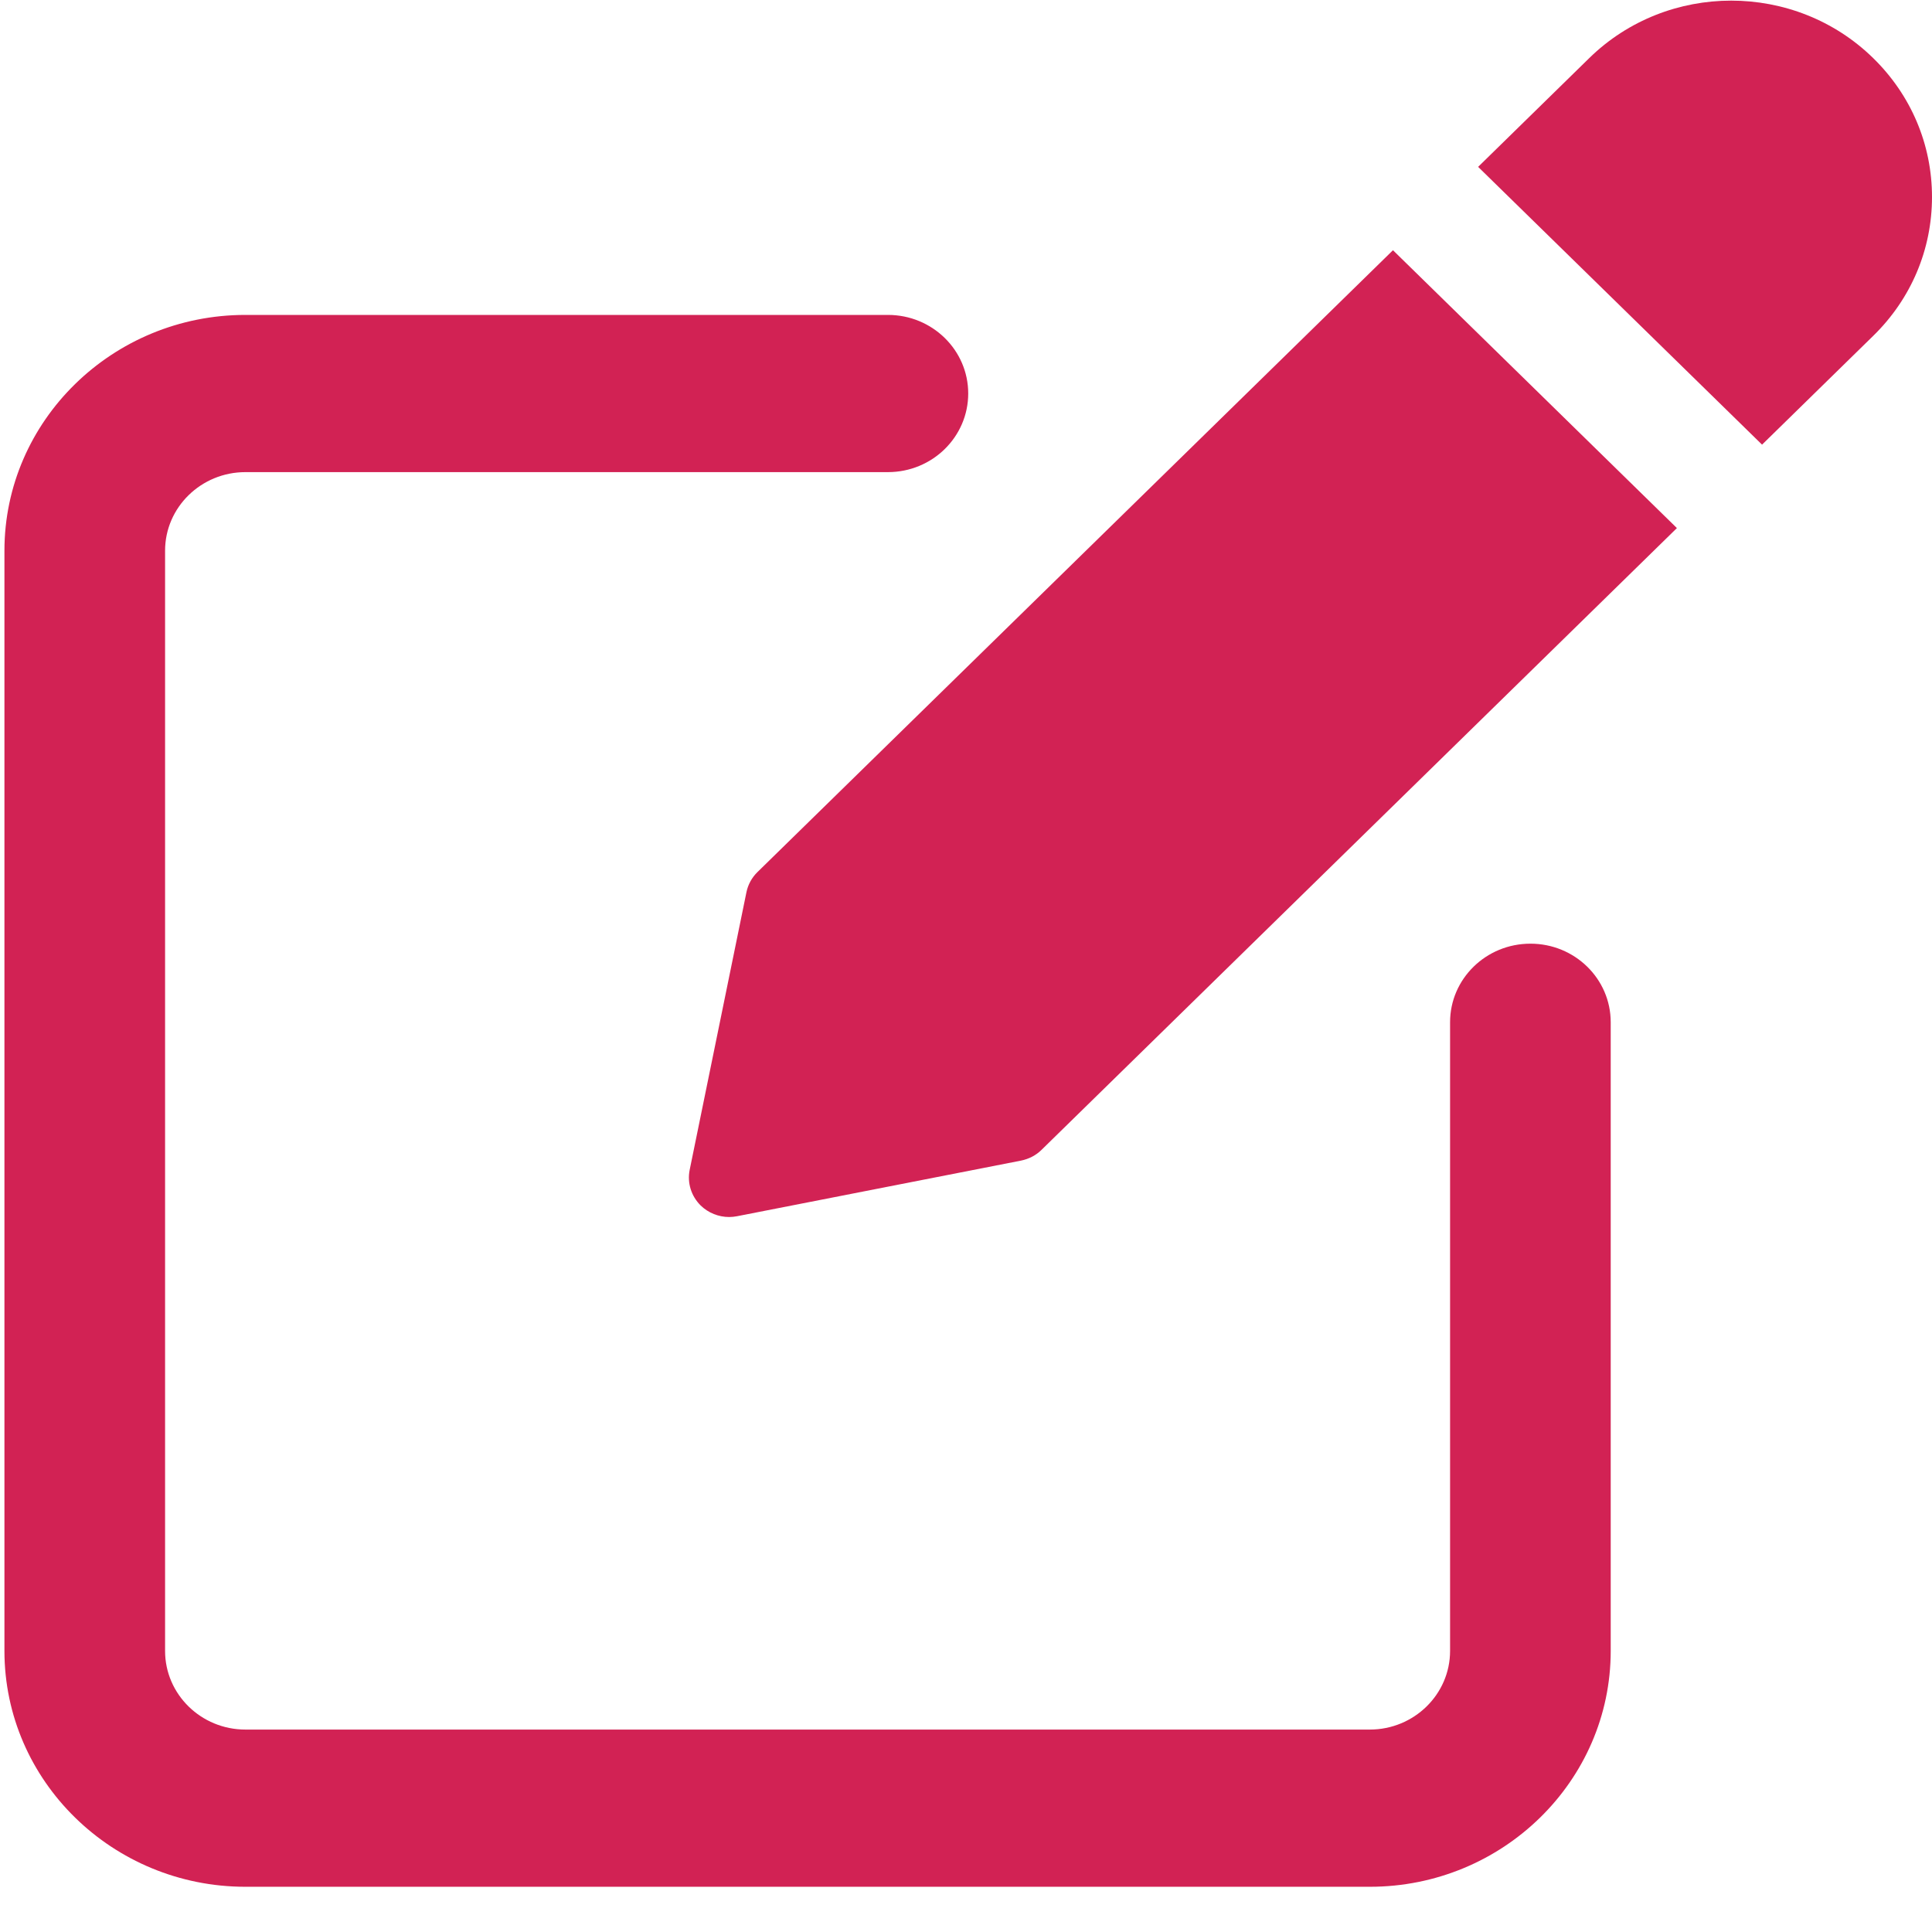<svg width="27" height="27" viewBox="0 0 27 27" fill="none" xmlns="http://www.w3.org/2000/svg">
<path fill-rule="evenodd" clip-rule="evenodd" d="M21.388 13.188C20.767 13.188 20.265 13.68 20.265 14.286V23.072C20.265 23.678 19.762 24.171 19.143 24.171H3.43C2.81 24.171 2.307 23.678 2.307 23.072V7.696C2.307 7.091 2.81 6.598 3.43 6.598H12.409C13.029 6.598 13.531 6.106 13.531 5.499C13.531 4.893 13.029 4.401 12.409 4.401H3.43C1.573 4.401 0.062 5.879 0.062 7.696V23.072C0.062 24.889 1.573 26.368 3.43 26.368H19.143C21 26.368 22.51 24.889 22.51 23.072V14.286C22.51 13.679 22.008 13.188 21.388 13.188ZM10.586 12.187C10.507 12.264 10.454 12.362 10.432 12.467L9.638 16.351C9.602 16.531 9.66 16.716 9.792 16.847C9.899 16.951 10.043 17.008 10.19 17.008C10.226 17.008 10.263 17.004 10.3 16.997L14.267 16.22C14.377 16.198 14.477 16.147 14.555 16.07L23.435 7.38L19.467 3.497L10.586 12.187ZM26.178 0.812C25.084 -0.259 23.304 -0.259 22.21 0.812L20.657 2.332L24.625 6.214L26.178 4.694C26.708 4.177 27 3.487 27 2.753C27 2.02 26.708 1.33 26.178 0.812Z" fill="#D22254"/>
</svg>
